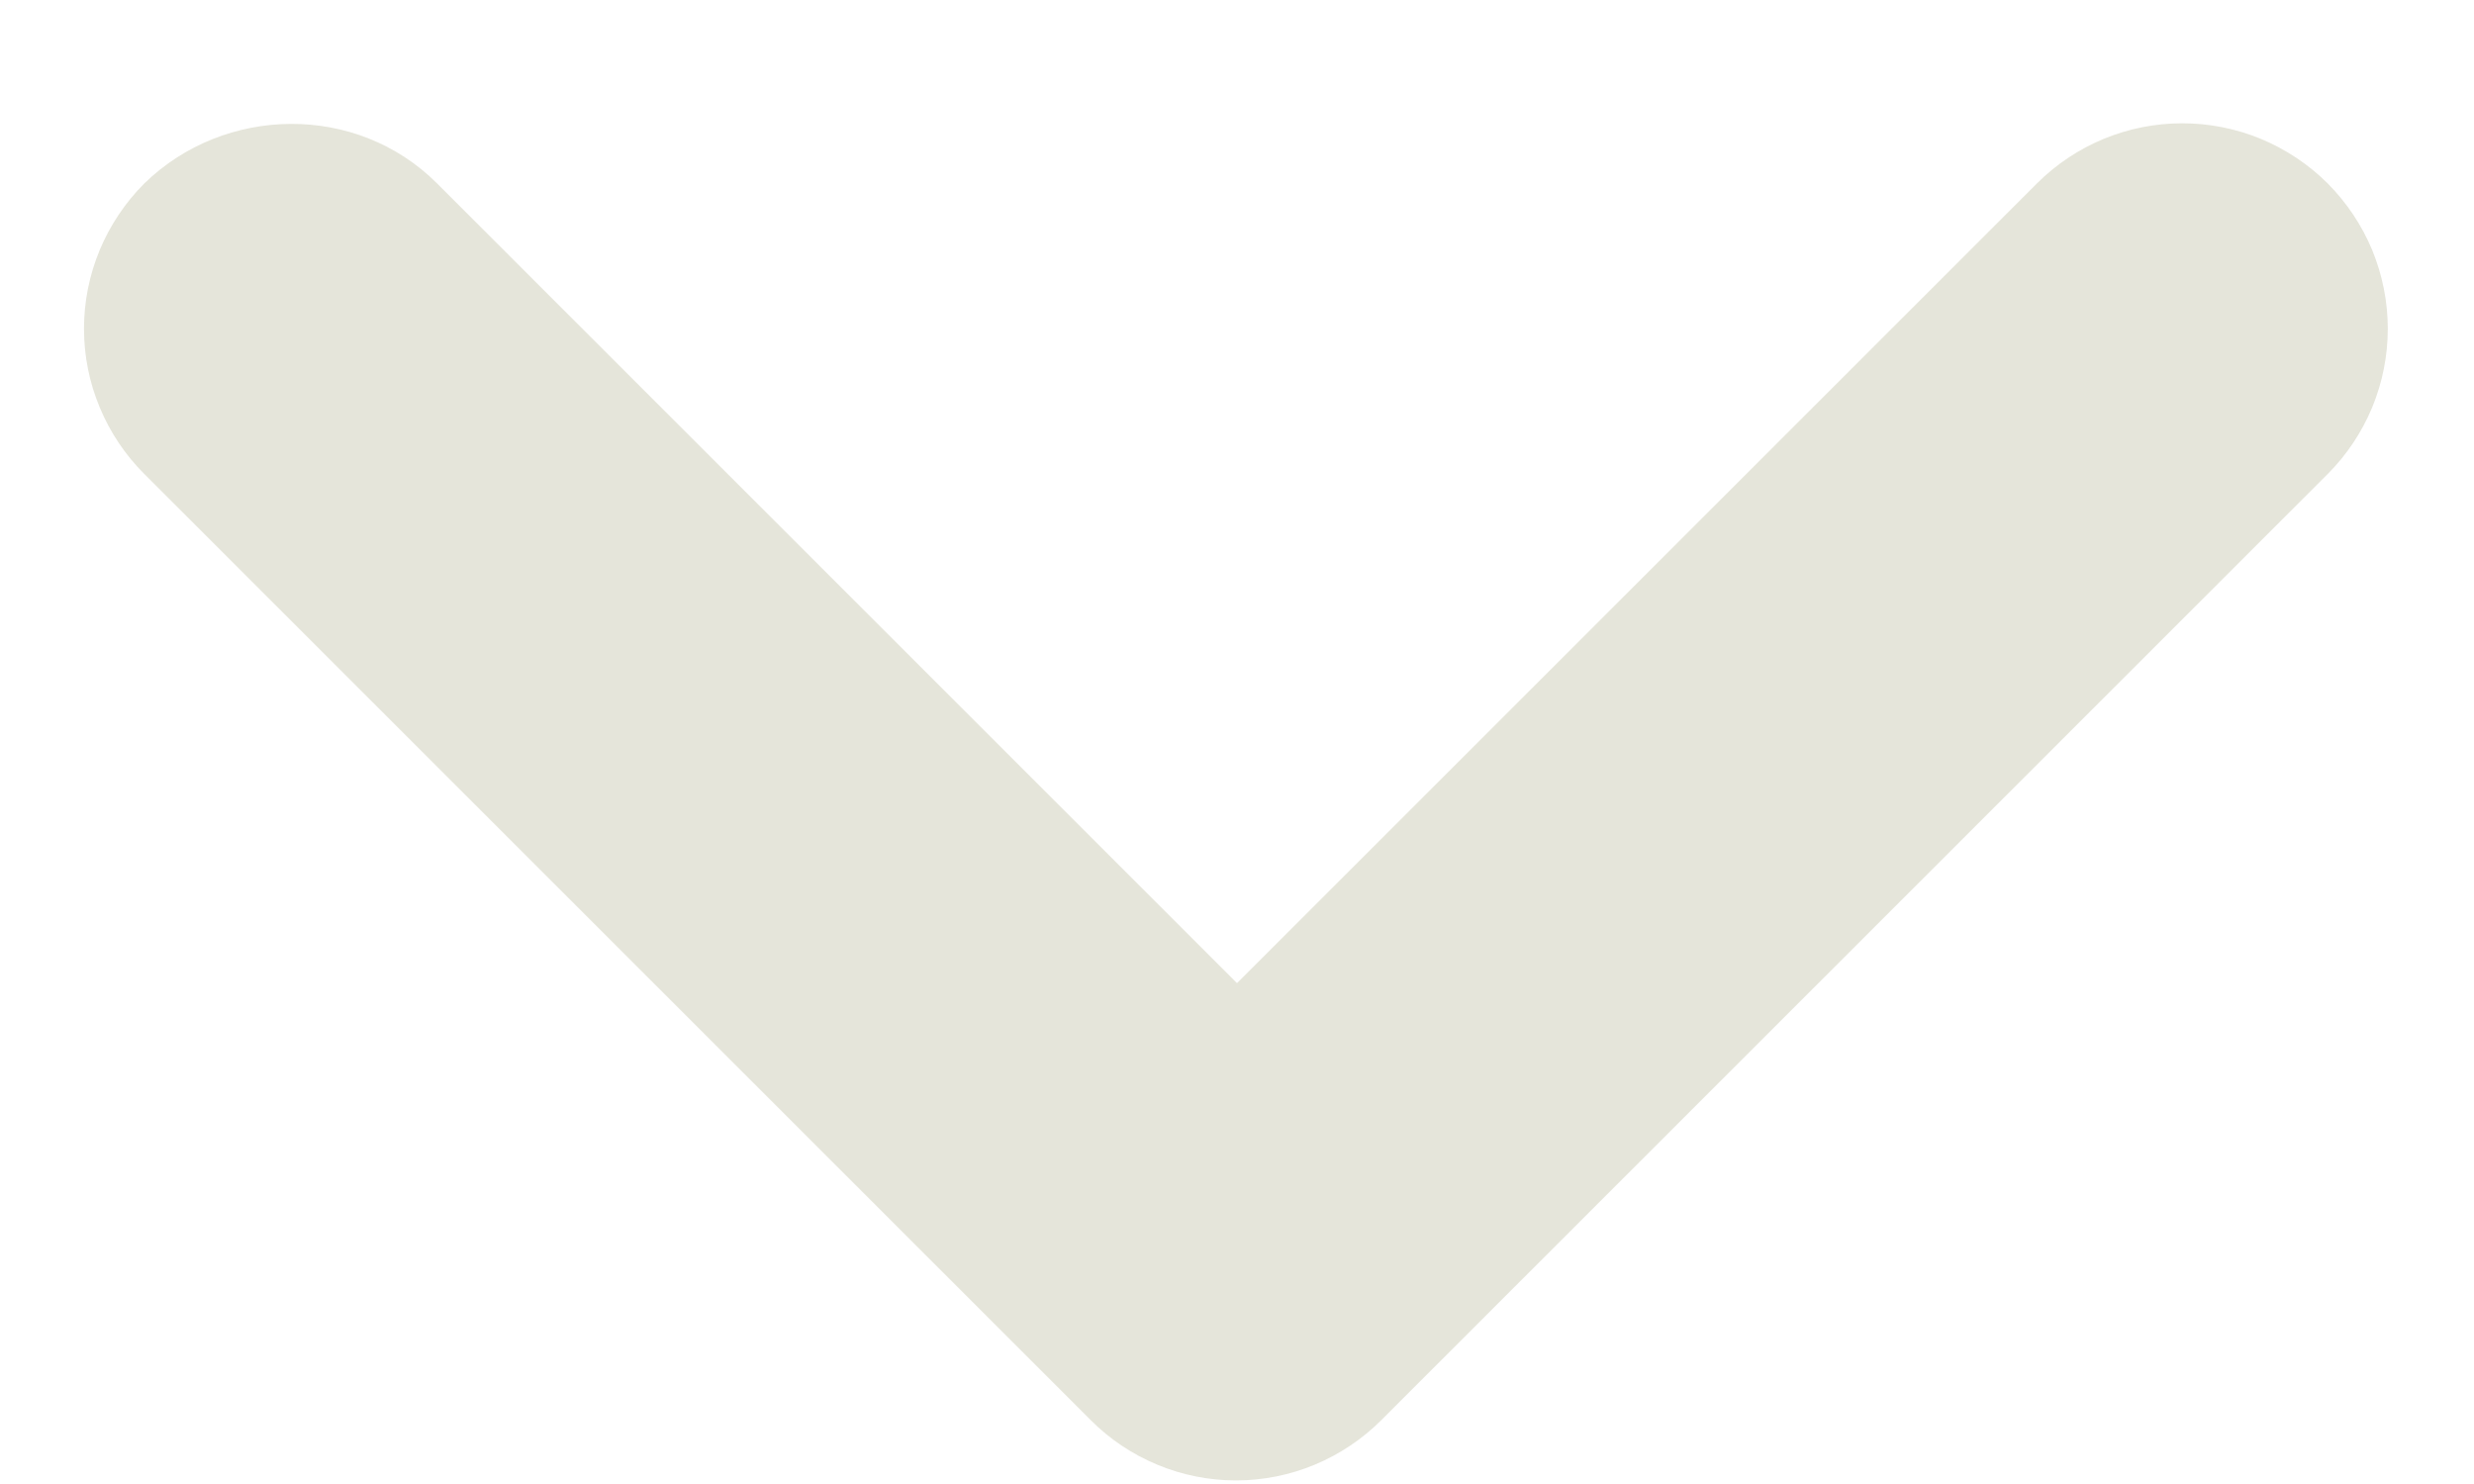 <svg width="20" height="12" viewBox="0 0 20 12" fill="none" xmlns="http://www.w3.org/2000/svg">
<path d="M3.533 1.483L10 7.95L16.467 1.483C16.621 1.329 16.804 1.207 17.006 1.123C17.207 1.04 17.423 0.997 17.642 0.997C17.86 0.997 18.076 1.04 18.277 1.123C18.479 1.207 18.662 1.329 18.817 1.483C18.971 1.638 19.093 1.821 19.177 2.022C19.26 2.224 19.303 2.44 19.303 2.658C19.303 2.877 19.26 3.093 19.177 3.294C19.093 3.496 18.971 3.679 18.817 3.833L11.167 11.483C11.012 11.638 10.829 11.76 10.628 11.844C10.426 11.928 10.21 11.971 9.992 11.971C9.773 11.971 9.557 11.928 9.356 11.844C9.154 11.76 8.971 11.638 8.817 11.483L1.167 3.833C1.012 3.679 0.89 3.496 0.806 3.294C0.722 3.093 0.679 2.877 0.679 2.658C0.679 2.44 0.722 2.224 0.806 2.022C0.89 1.821 1.012 1.638 1.167 1.483C1.817 0.85 2.883 0.833 3.533 1.483Z" fill="#E5E5DA"/>
</svg>
